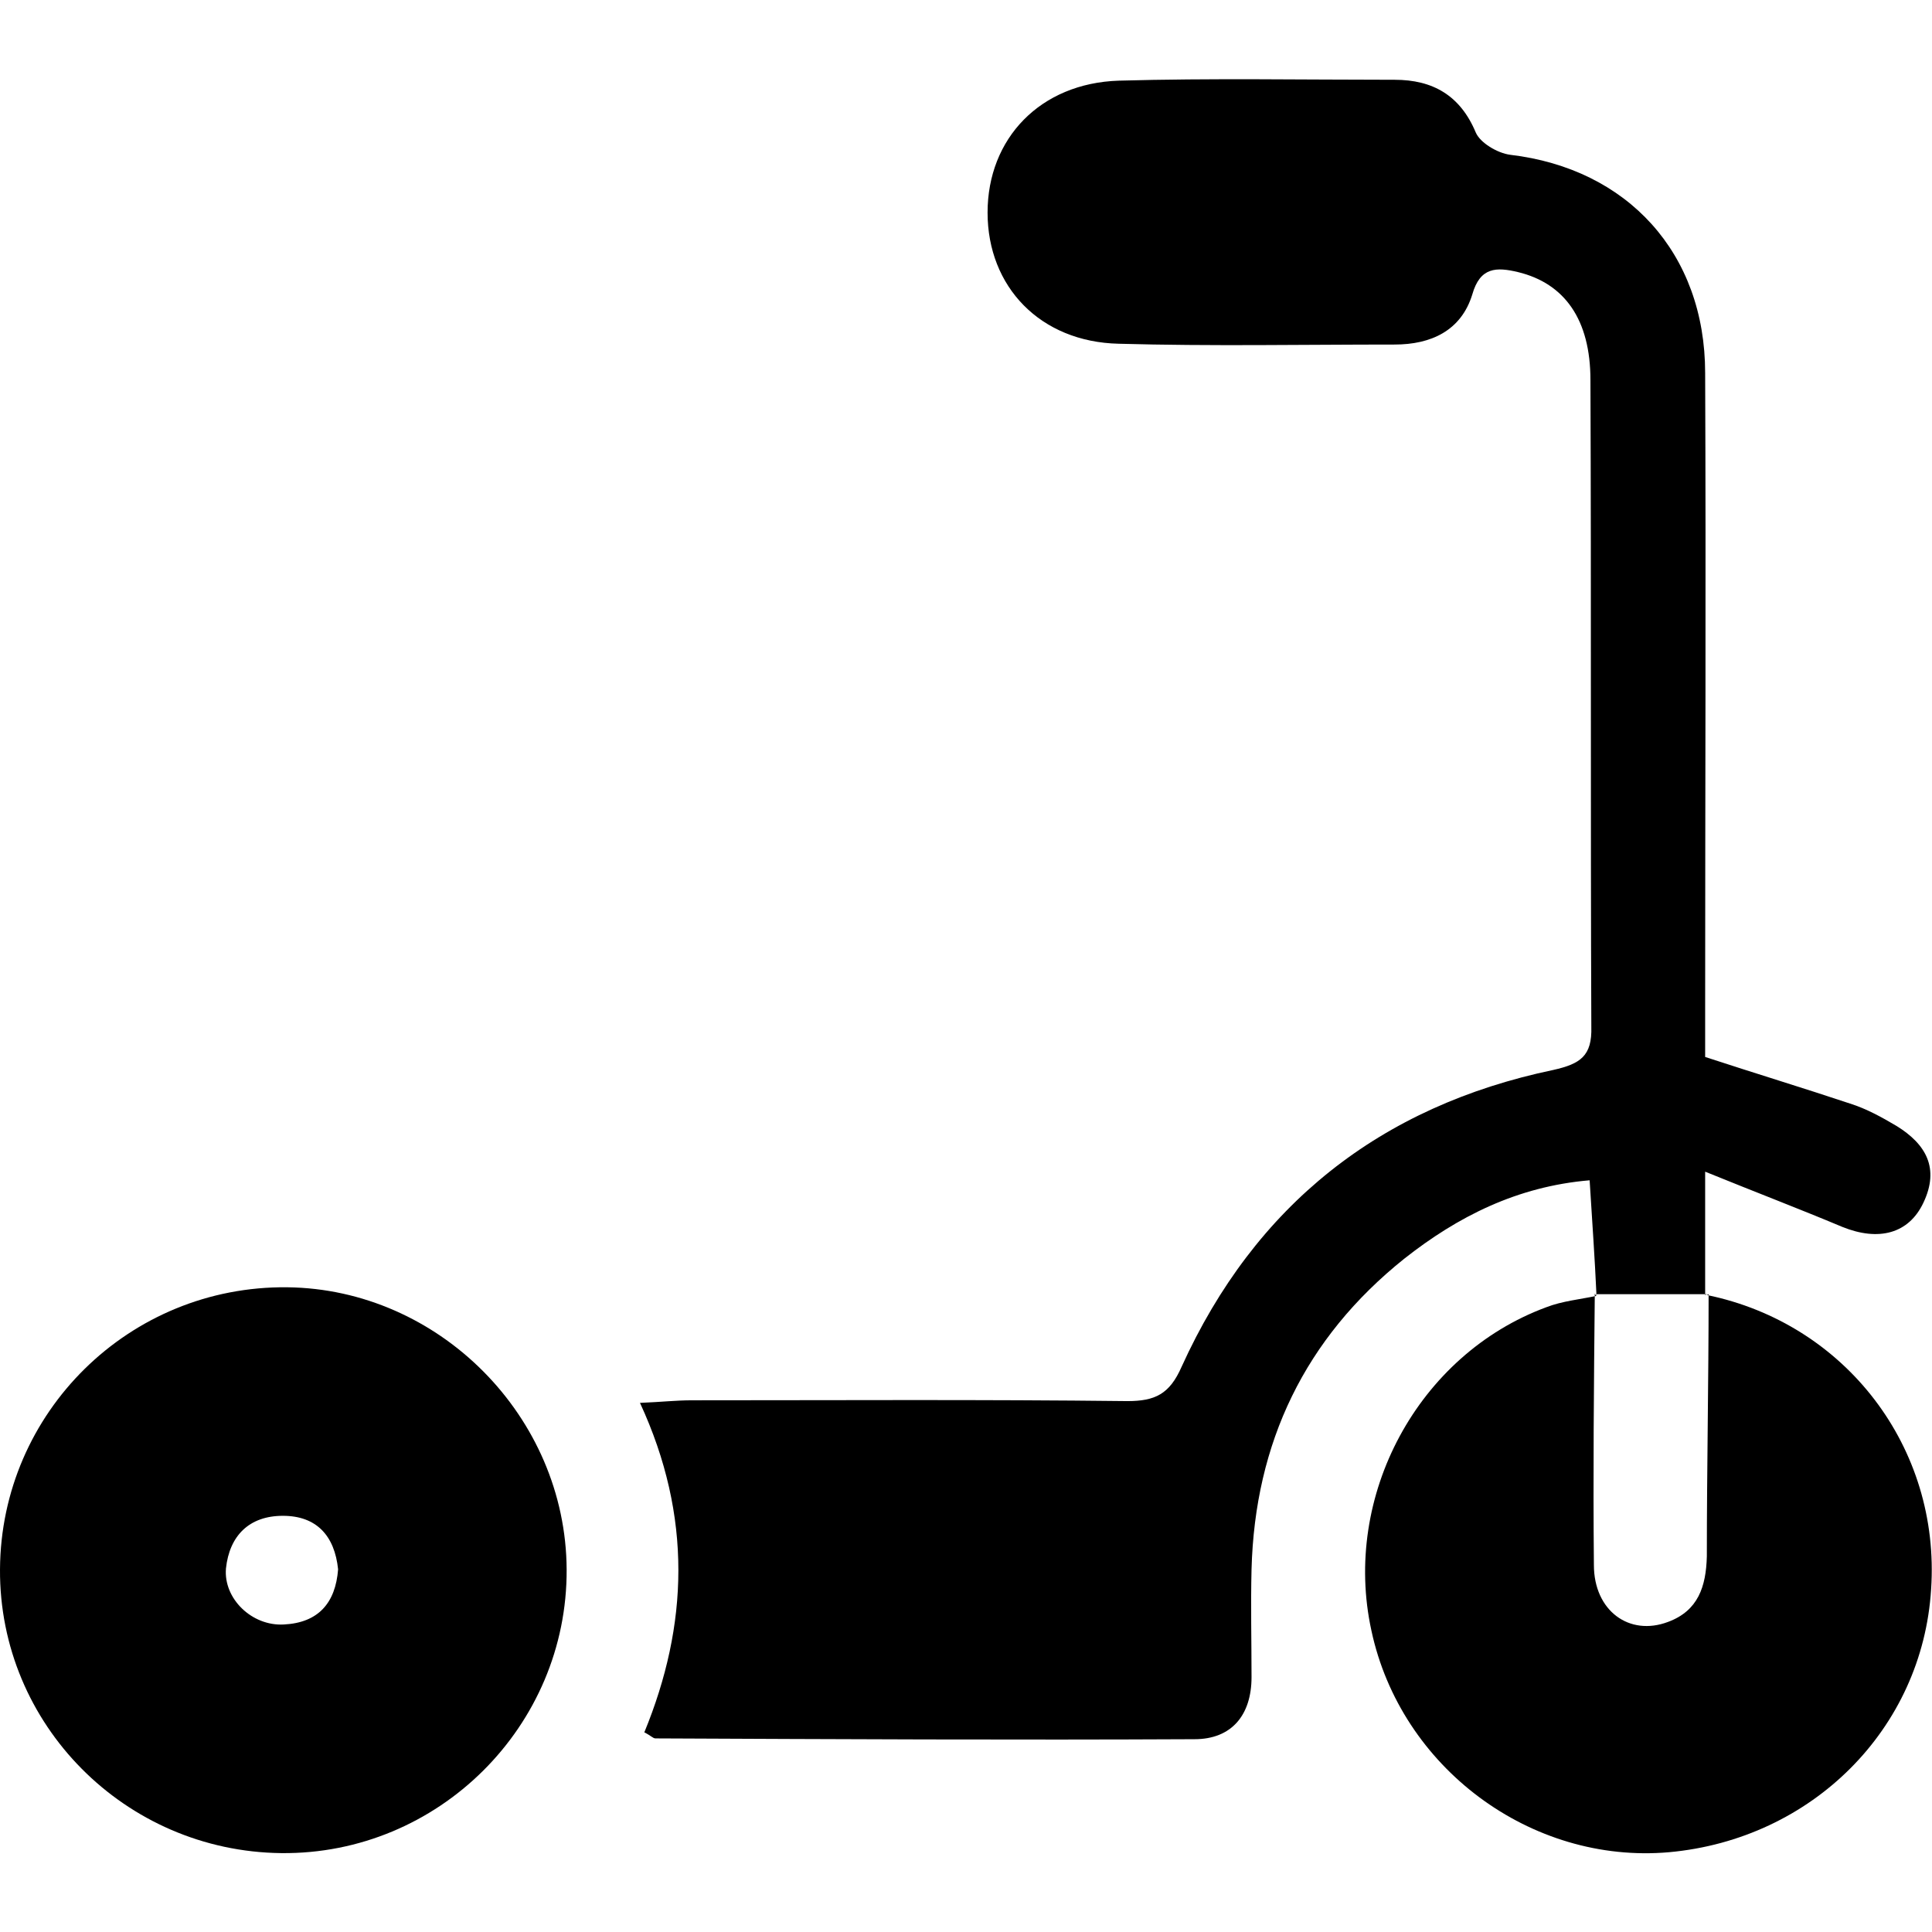 <svg xmlns="http://www.w3.org/2000/svg" width="24" height="24" viewBox="0 0 24 24" fill="none"><rect width="24" height="24" fill="none"/>
<path d="M19.832 16.087C19.811 15.627 19.779 15.177 19.747 14.662C18.847 14.738 18.107 15.113 17.443 15.637C16.211 16.623 15.589 17.92 15.547 19.495C15.536 19.945 15.547 20.384 15.547 20.834C15.547 21.305 15.3 21.605 14.839 21.605C12.611 21.616 10.382 21.605 8.143 21.595C8.111 21.595 8.089 21.562 8.004 21.52C8.55 20.191 8.604 18.841 7.95 17.427C8.218 17.416 8.4 17.395 8.593 17.395C10.393 17.395 12.204 17.384 14.004 17.405C14.347 17.405 14.529 17.32 14.679 16.977C15.589 14.973 17.143 13.741 19.297 13.291C19.629 13.216 19.779 13.12 19.768 12.755C19.757 10.077 19.768 7.398 19.757 4.72C19.757 3.97 19.436 3.52 18.857 3.38C18.589 3.316 18.386 3.316 18.289 3.659C18.15 4.109 17.775 4.28 17.325 4.28C16.179 4.28 15.043 4.302 13.897 4.27C12.922 4.248 12.268 3.562 12.268 2.641C12.268 1.72 12.922 1.034 13.897 1.002C15.043 0.97 16.179 0.991 17.325 0.991C17.797 0.991 18.139 1.184 18.332 1.645C18.386 1.773 18.6 1.902 18.761 1.923C20.218 2.095 21.182 3.145 21.182 4.634C21.193 7.28 21.182 9.916 21.182 12.562C21.182 12.755 21.182 12.948 21.182 13.13C21.804 13.334 22.404 13.516 22.982 13.709C23.186 13.773 23.379 13.88 23.561 13.988C23.925 14.213 24.097 14.512 23.893 14.941C23.711 15.327 23.336 15.423 22.886 15.241C22.35 15.016 21.814 14.812 21.182 14.555C21.182 15.166 21.182 15.627 21.182 16.087L21.204 16.077C20.732 16.077 20.261 16.077 19.8 16.077C19.811 16.066 19.832 16.087 19.832 16.087Z" fill="black"/>
<path d="M5.4712e-05 19.495C0.011 17.545 1.607 15.97 3.568 15.991C5.454 16.012 7.029 17.598 7.039 19.495C7.05 21.445 5.443 23.041 3.493 23.02C1.554 22.998 -0.011 21.423 5.4712e-05 19.495ZM4.2 19.495C4.157 19.077 3.932 18.83 3.514 18.83C3.096 18.83 2.85 19.077 2.807 19.484C2.775 19.859 3.129 20.202 3.525 20.18C3.954 20.159 4.168 19.913 4.2 19.495Z" fill="black"/>
<path d="M21.203 16.087C22.928 16.441 24.107 17.984 23.989 19.741C23.882 21.477 22.511 22.848 20.732 23.009C19.018 23.159 17.4 21.959 17.036 20.255C16.671 18.584 17.614 16.827 19.211 16.238C19.404 16.163 19.628 16.141 19.832 16.098L19.811 16.077C19.8 17.202 19.789 18.316 19.8 19.441C19.8 20.009 20.239 20.33 20.721 20.148C21.096 20.009 21.193 19.709 21.203 19.334C21.203 18.252 21.225 17.159 21.225 16.077L21.203 16.087Z" fill="black"/>
</svg>

